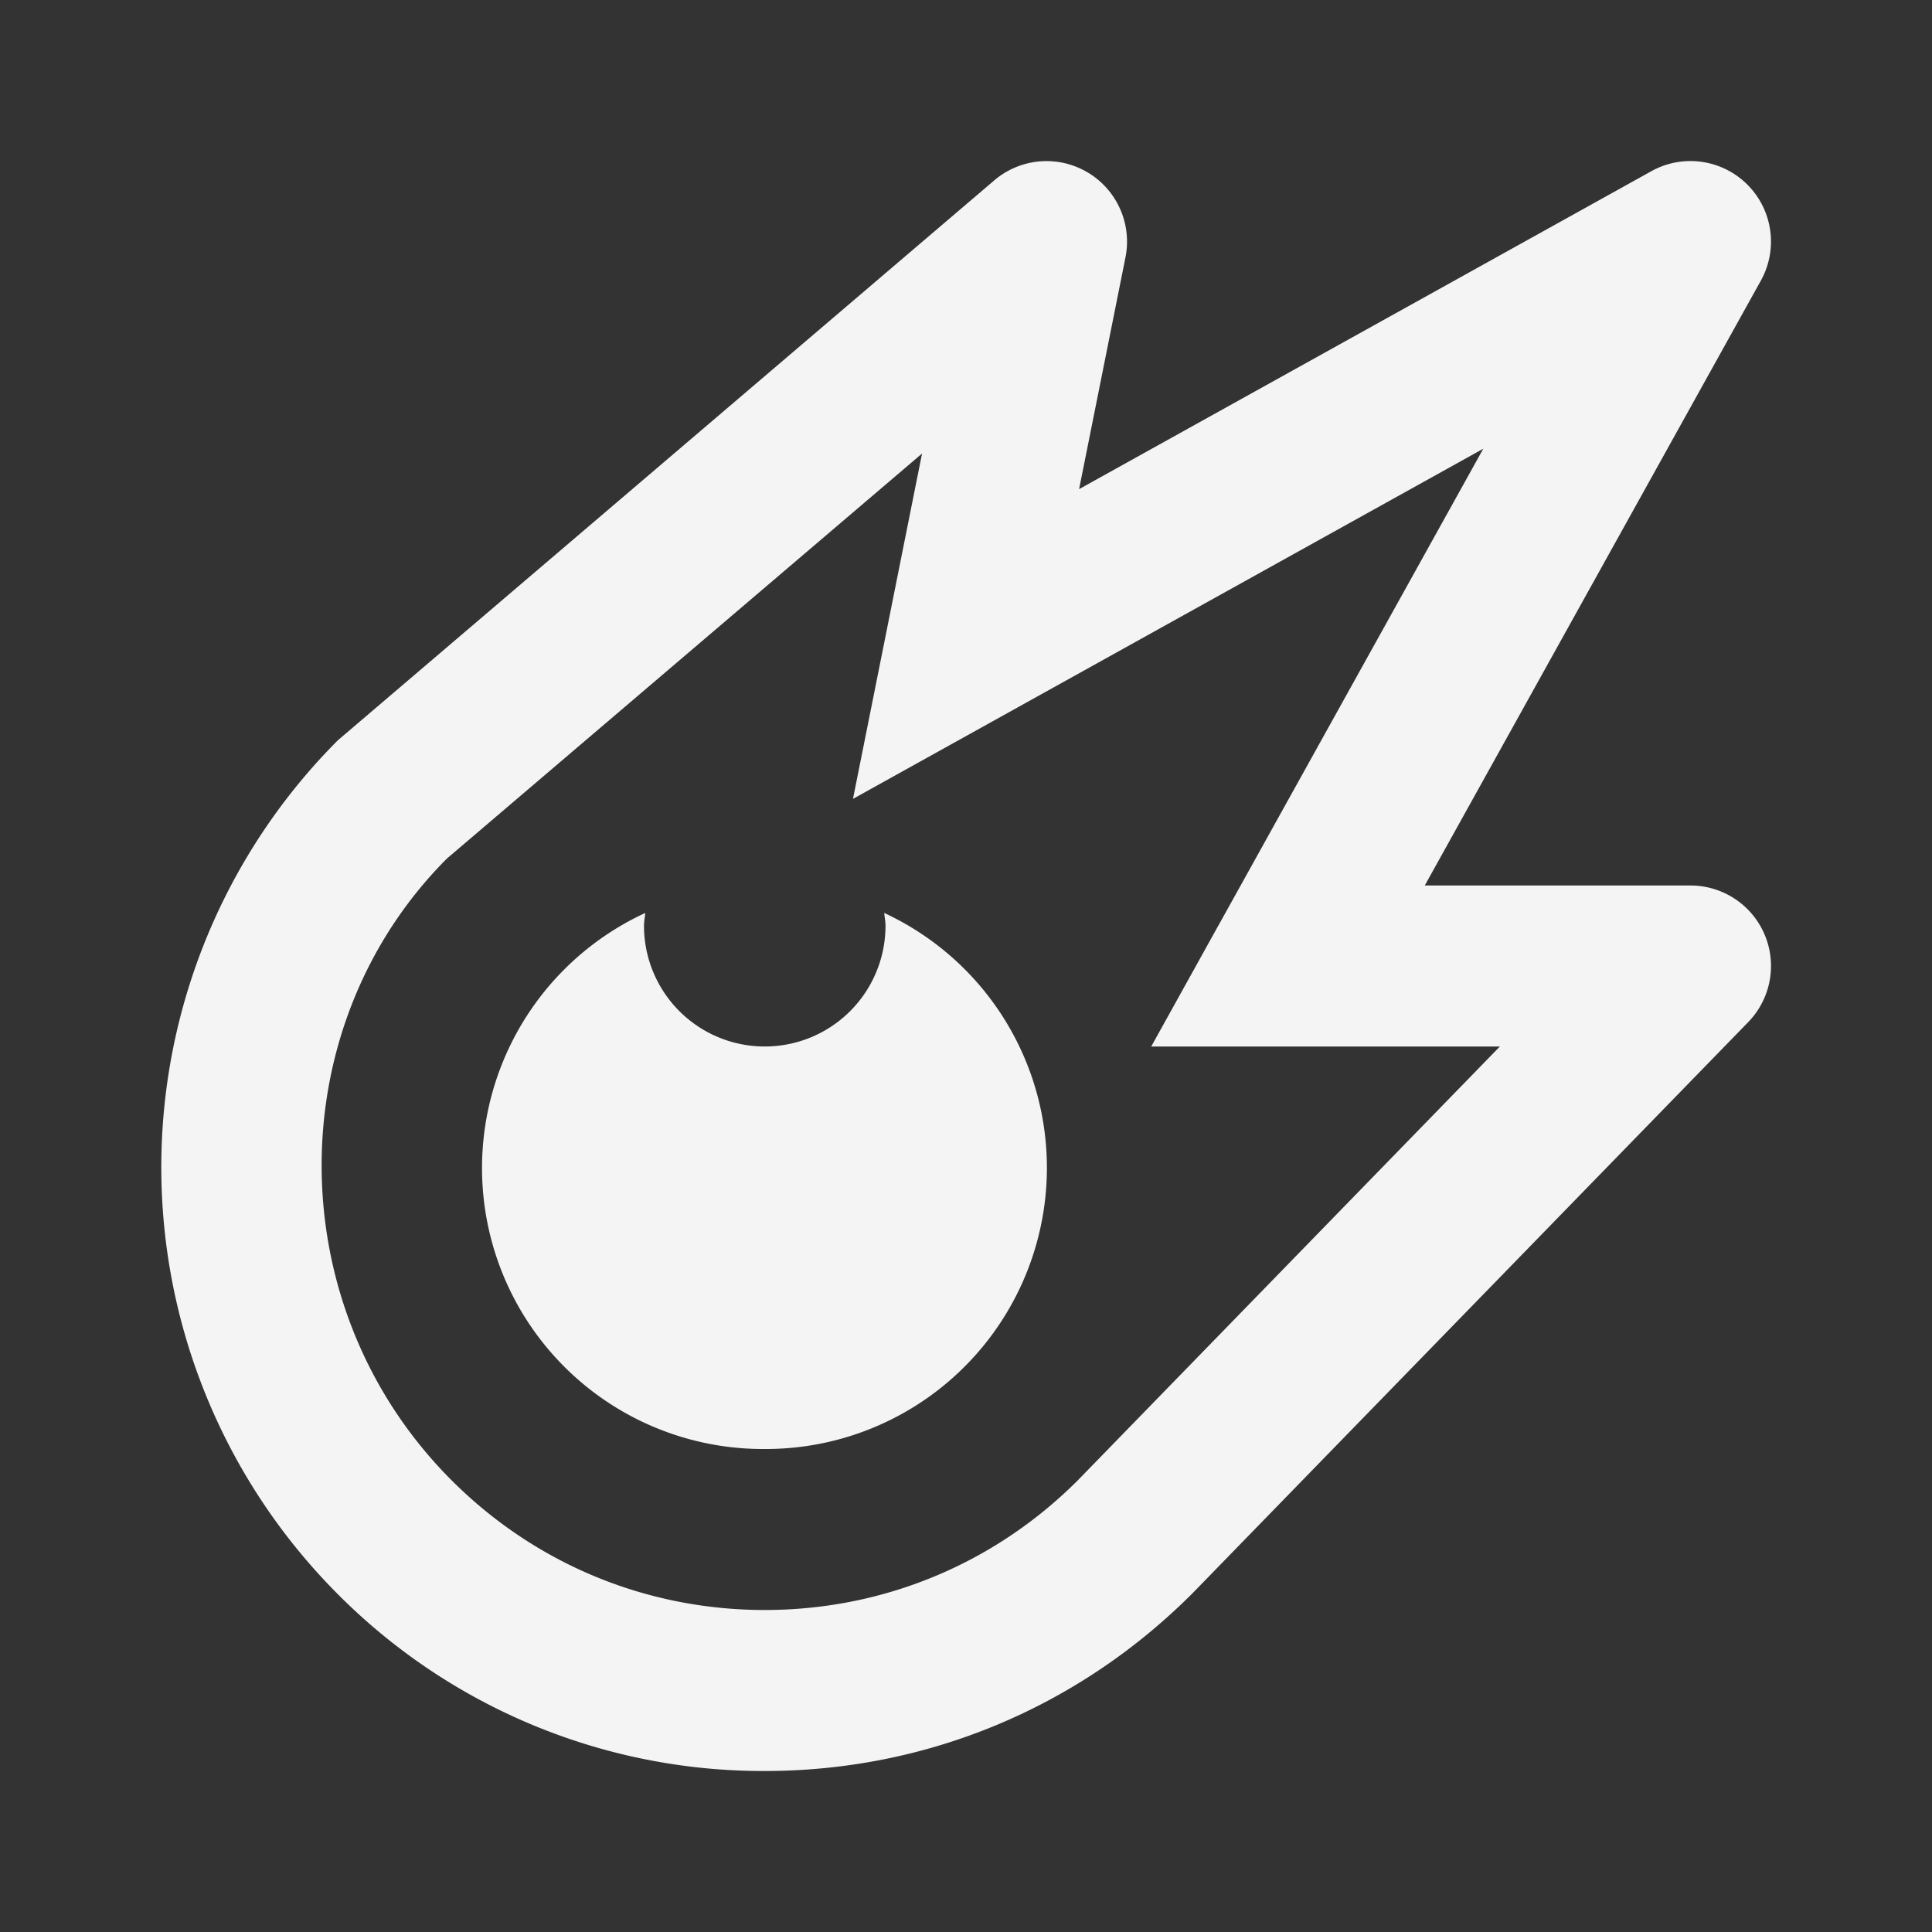 <svg xmlns="http://www.w3.org/2000/svg" width="24" height="24" fill="#f4f4f4" xmlns:v="https://vecta.io/nano"><rect width="100%" height="100%" fill="#333333" stroke="none"/><path d="M9.5 22c2.003 0 3.887-.78 5.313-2.207l6.904-7.096A1 1 0 0 0 21 11h-3.301l4.175-7.514a1 1 0 0 0-1.359-1.36l-7.11 3.95.576-2.879a1 1 0 0 0-1.629-.957L4.196 9.197a7.51 7.51 0 0 0 0 10.606A7.45 7.45 0 0 0 9.5 22zM5.552 10.665l5.902-5.031-.248 1.24-.186.93v.001l-.424 2.119 7.83-4.35-3.3 5.94-.001.001L14.301 13h4.331l-5.243 5.389C12.35 19.428 10.969 20 9.5 20s-2.851-.572-3.89-1.611c-2.143-2.144-2.143-5.634-.058-7.724zM9.5 18a3.49 3.49 0 0 0 2.192-.763c.622-.497 1.056-1.192 1.229-1.969a3.49 3.49 0 0 0-1.937-3.927c.005.053.016.105.016.159a1.5 1.5 0 1 1-3 0c0-.054.011-.106.016-.159A3.49 3.49 0 0 0 9.5 18z"/></svg>
